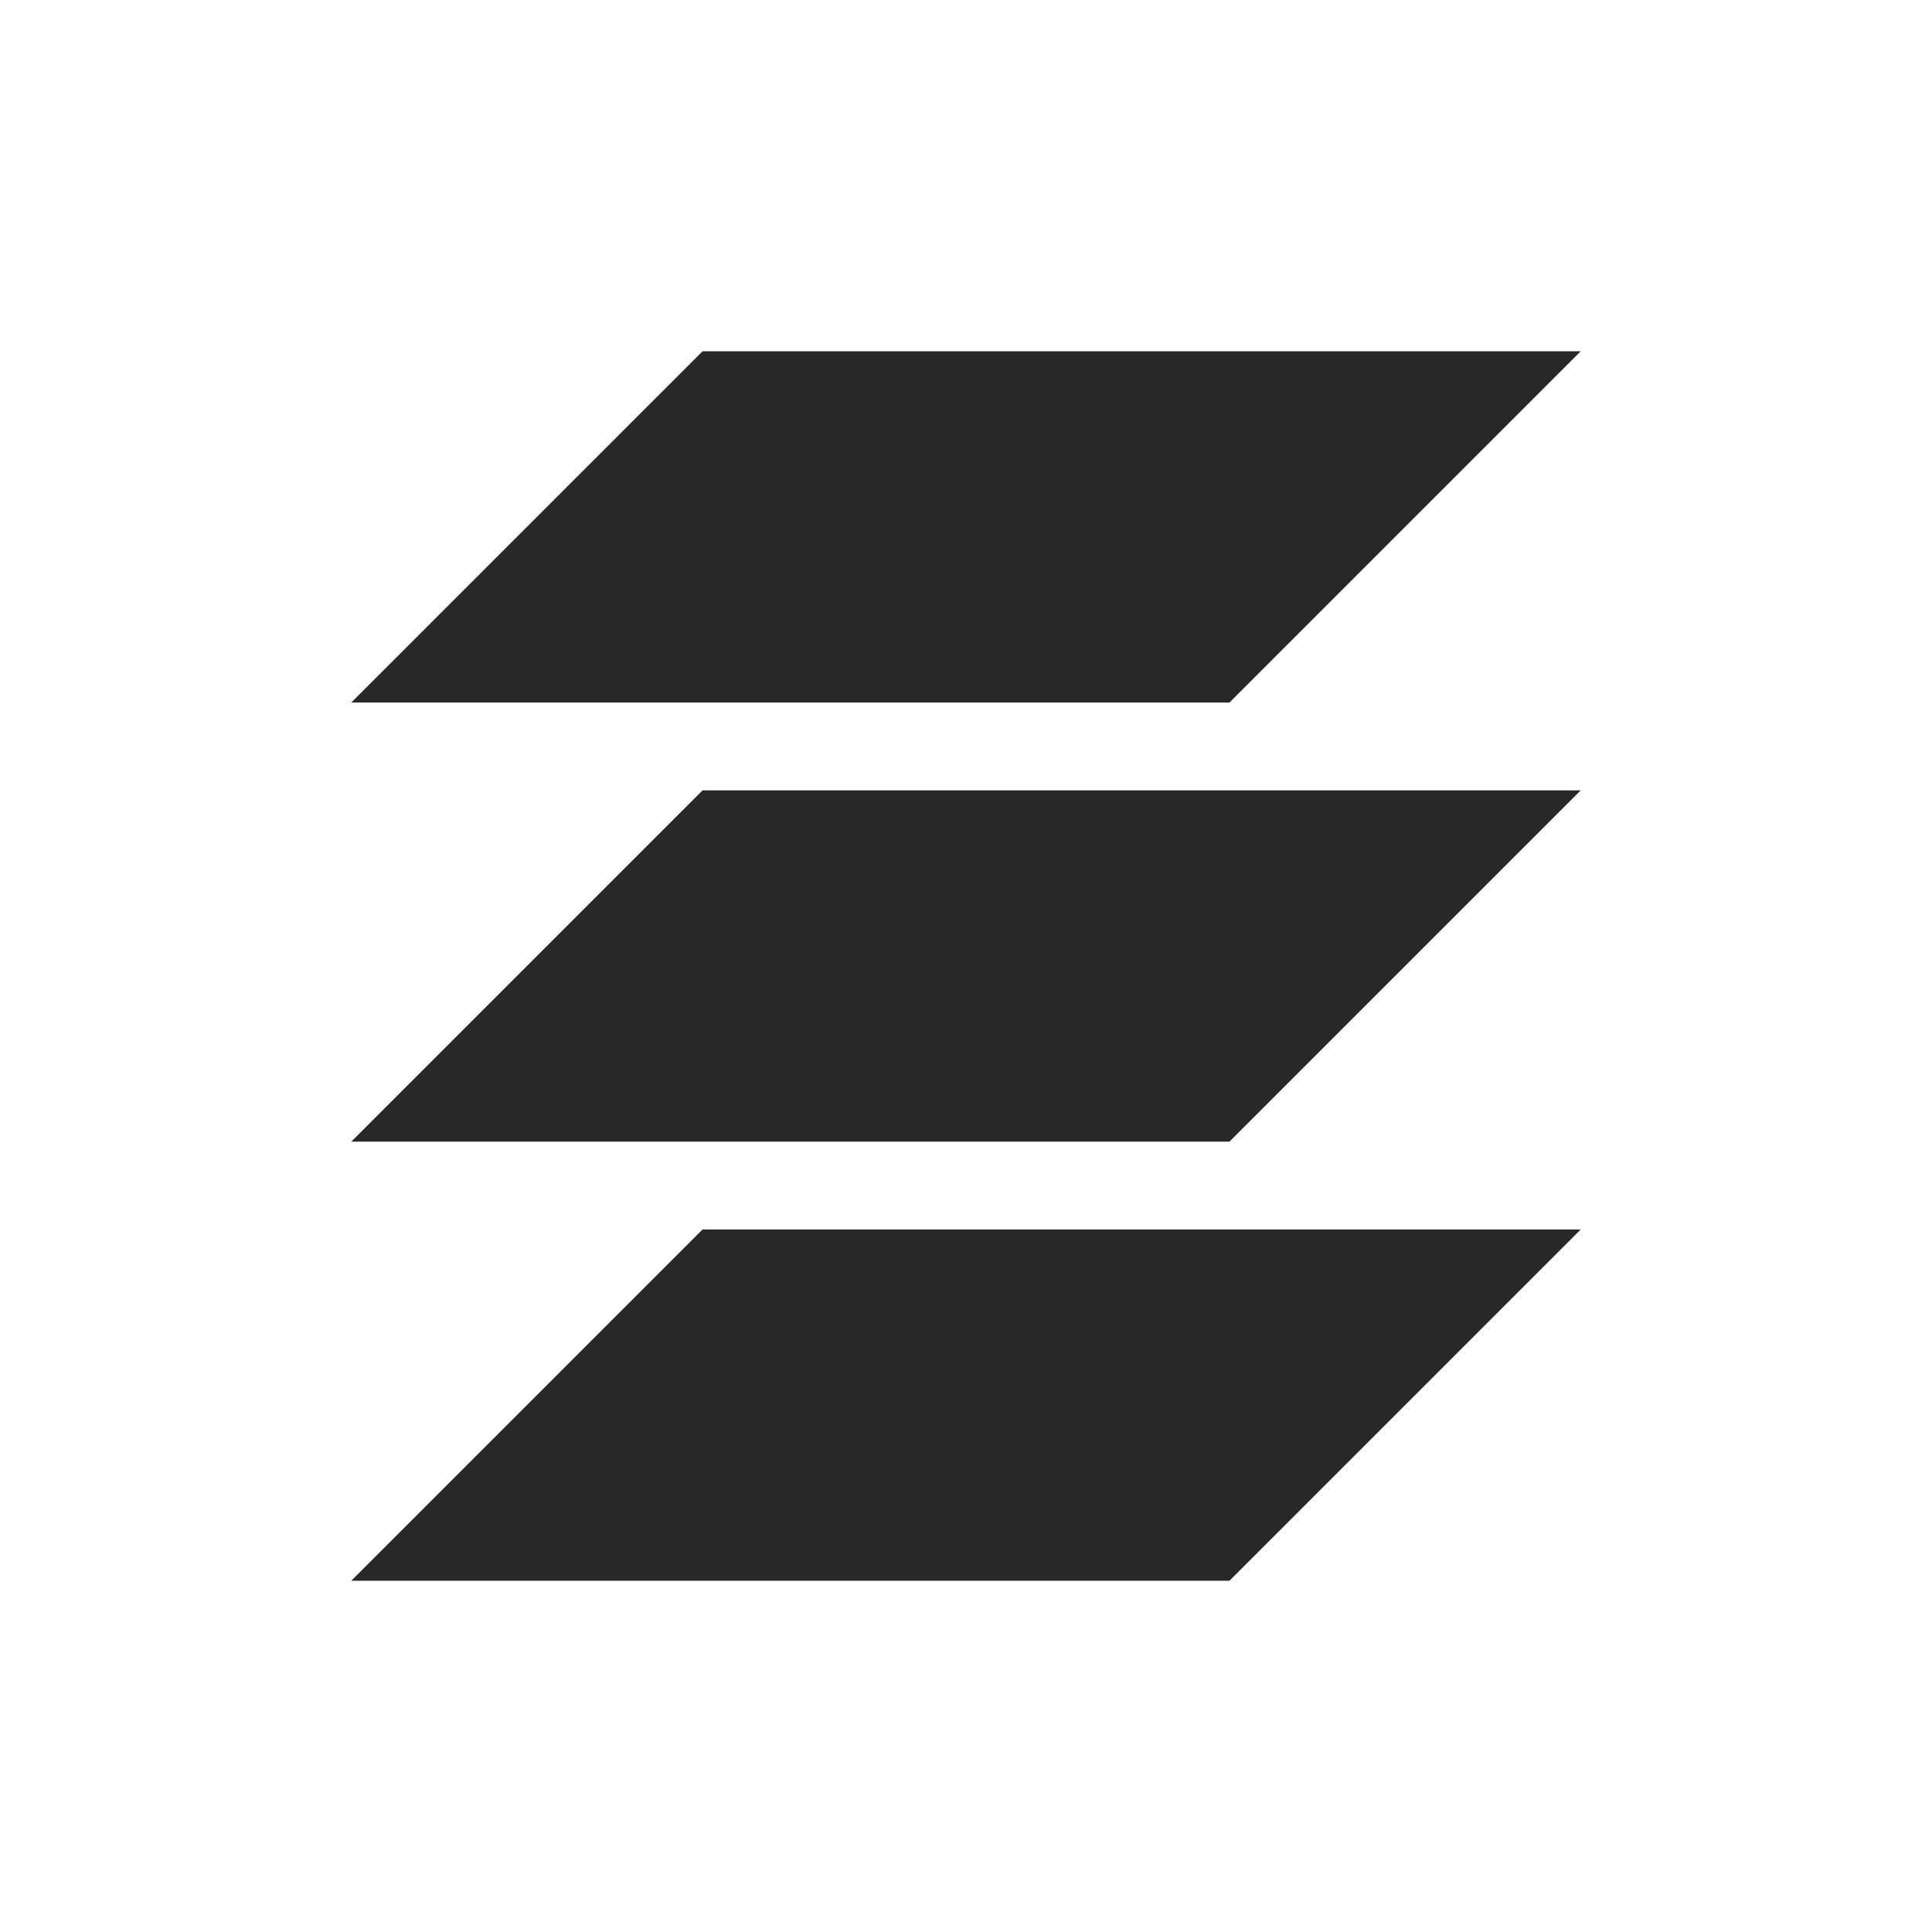 <svg width="22" height="22" version="1.1" xmlns="http://www.w3.org/2000/svg">
  <defs>
    <style id="current-color-scheme" type="text/css">.ColorScheme-Text { color:#282828; } .ColorScheme-Highlight { color:#458588; }</style>
  </defs>
  <path class="ColorScheme-Text" d="m8 4-4 4h10l4-4zm0 5-4 4h10l4-4zm0 5-4 4h10l4-4z" fill="currentColor"/>
</svg>

